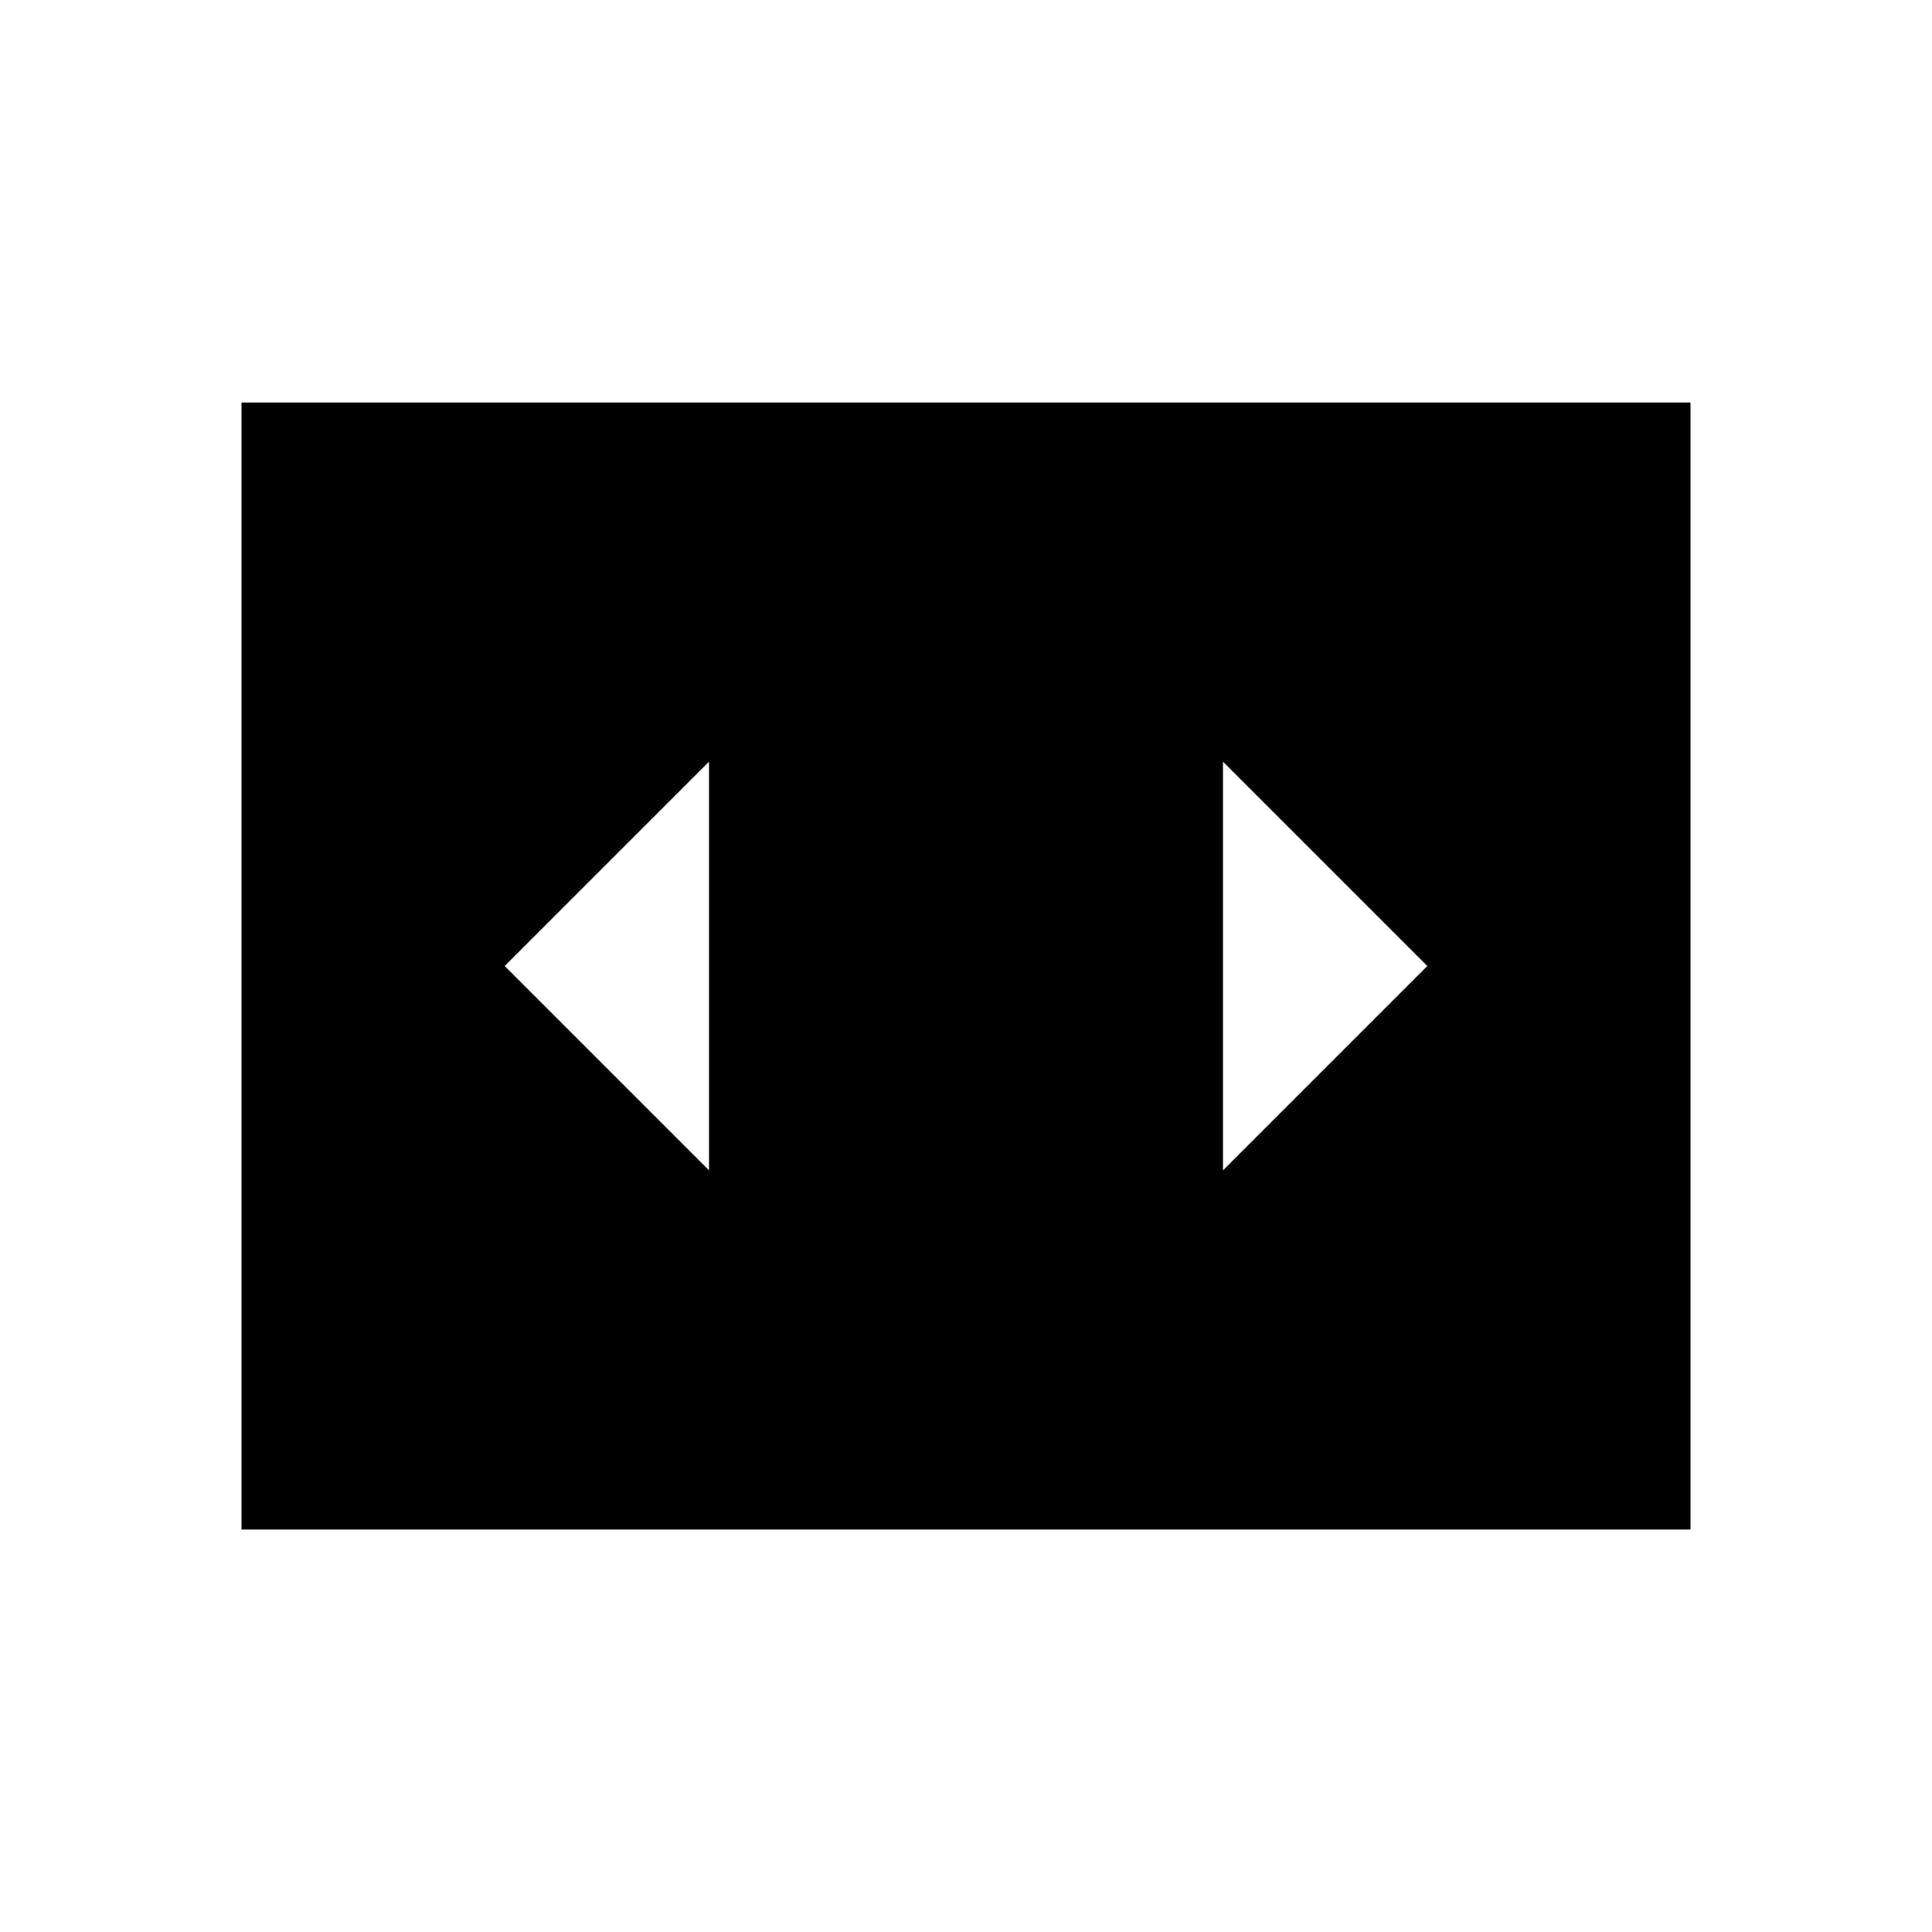 <svg xmlns="http://www.w3.org/2000/svg" height="24" viewBox="0 -960 960 960" width="24"><path d="M352.31-378.46v-203.08L250.77-480l101.54 101.54ZM709.23-480 607.69-581.54v203.08L709.23-480ZM120-200v-560h720v560H120Z"/></svg>